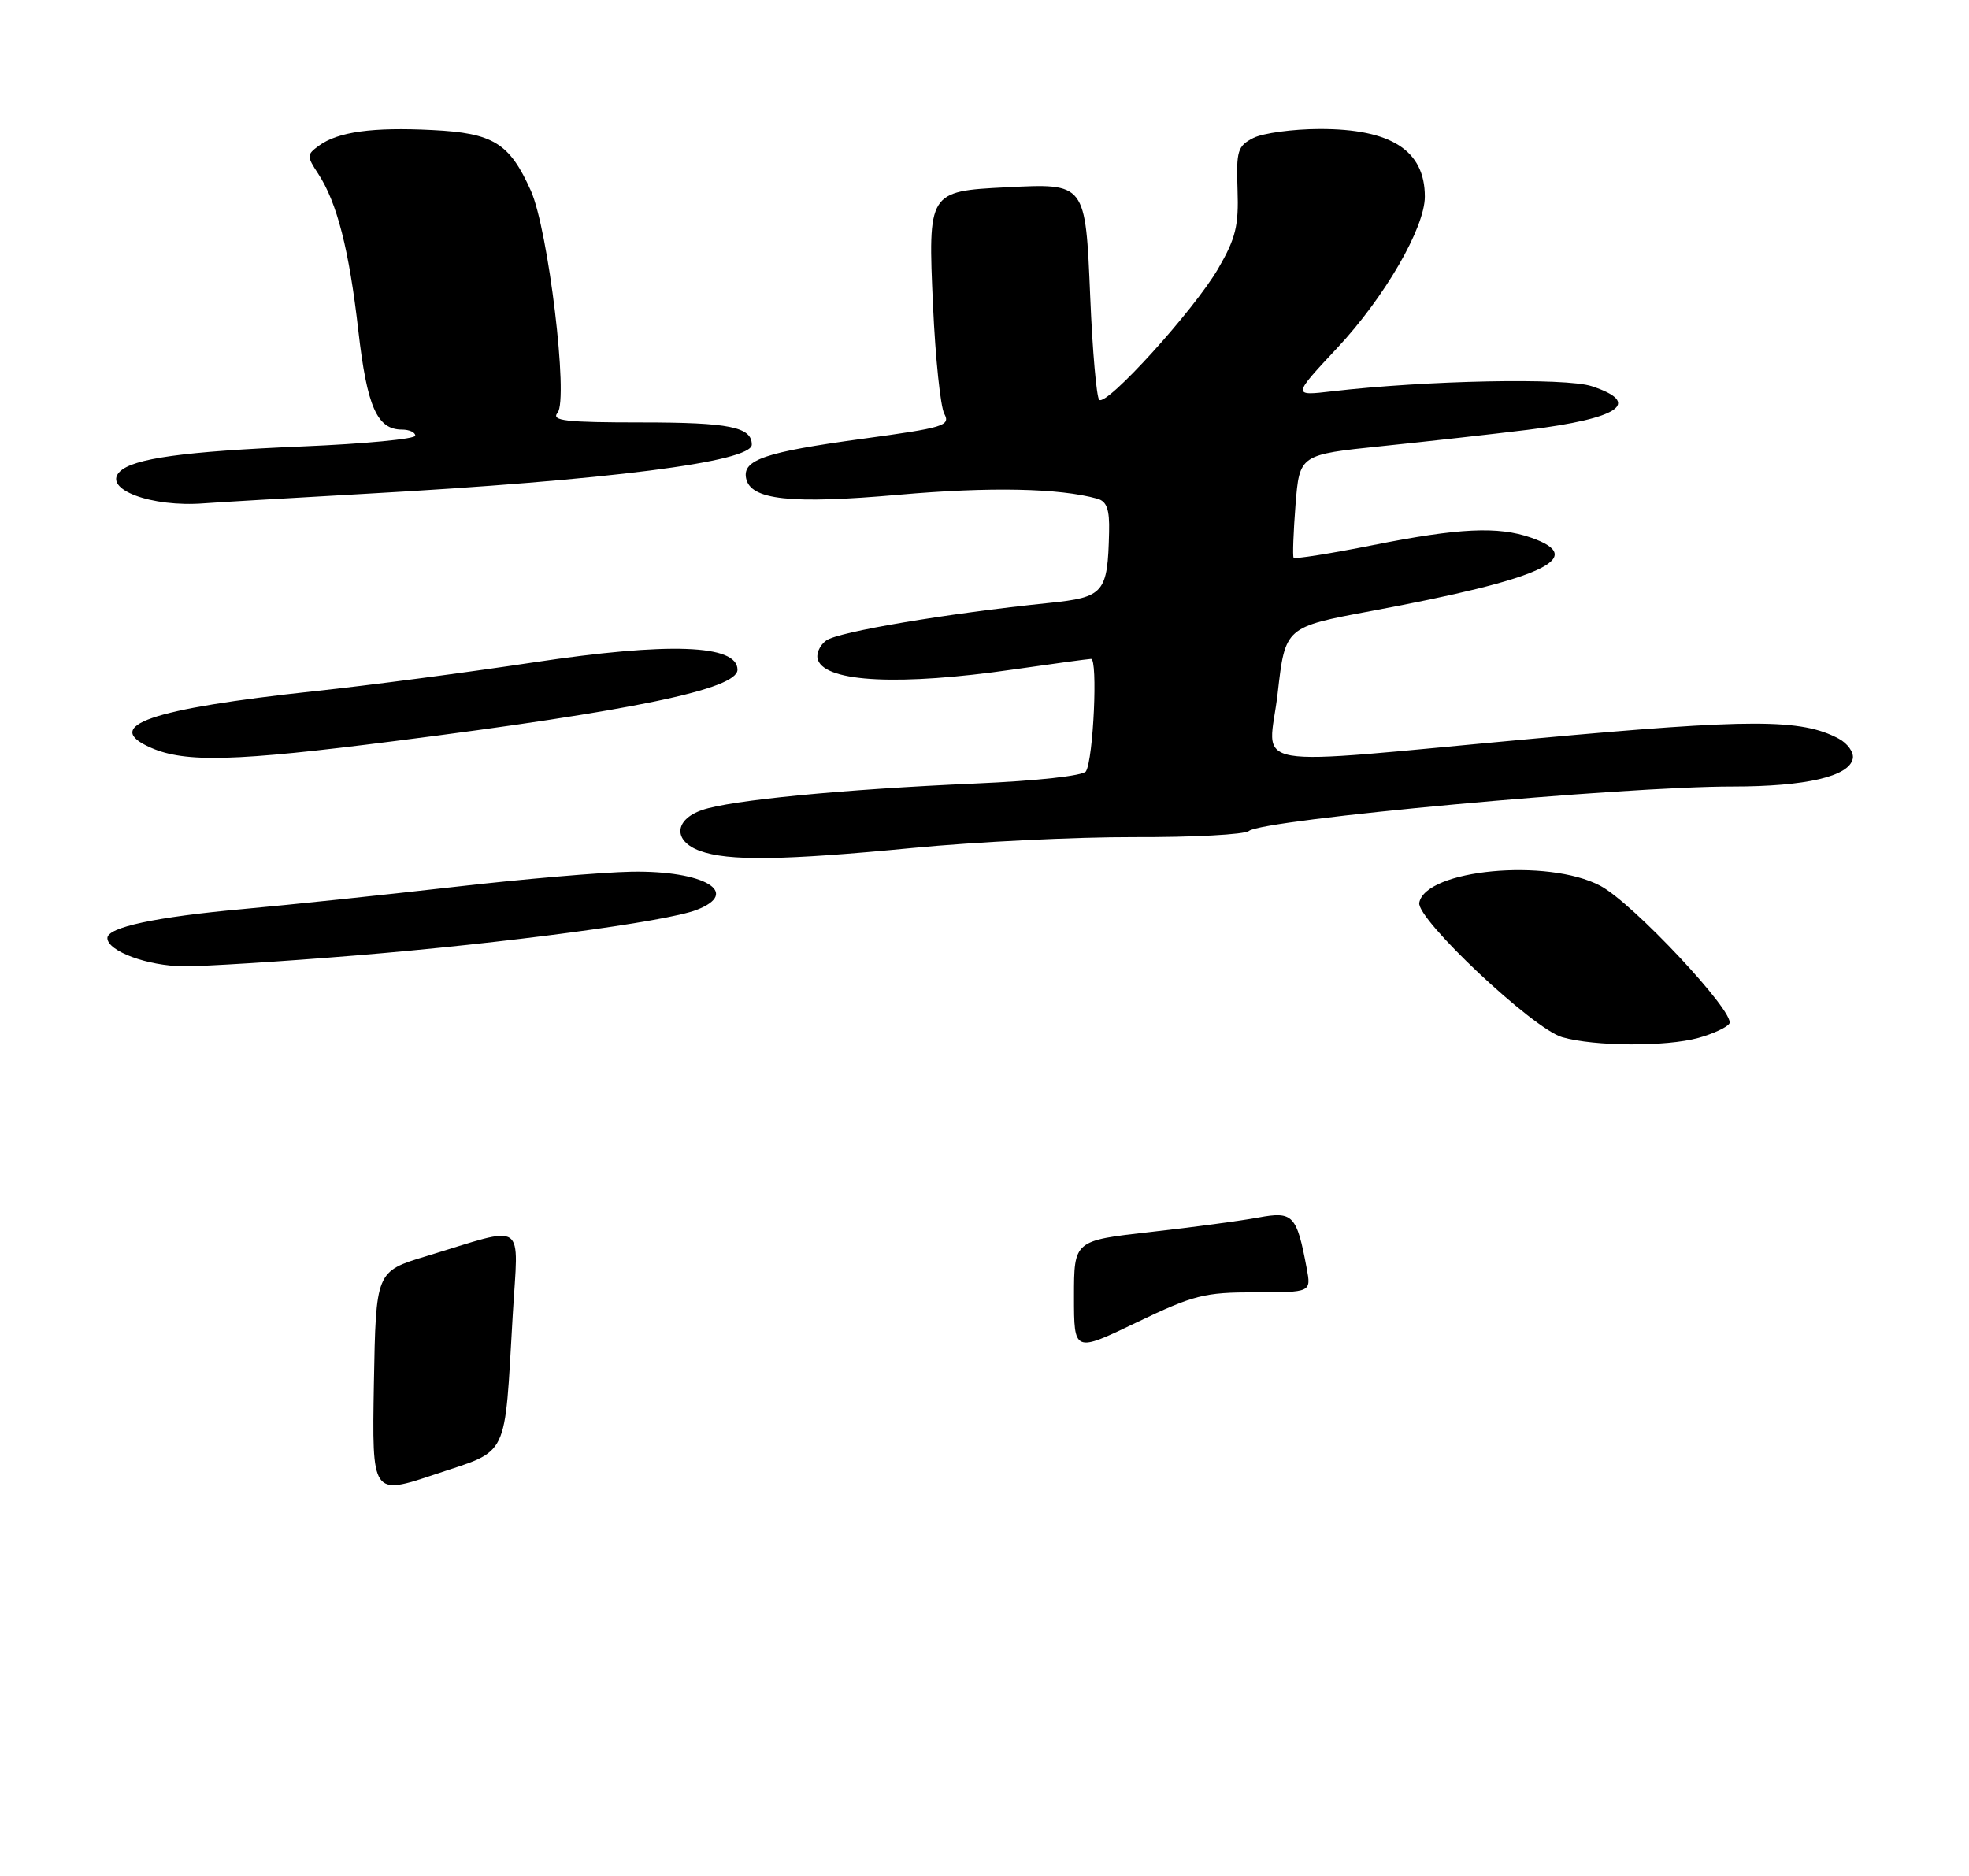 <?xml version="1.0" encoding="UTF-8" standalone="no"?>
<!DOCTYPE svg PUBLIC "-//W3C//DTD SVG 1.1//EN" "http://www.w3.org/Graphics/SVG/1.1/DTD/svg11.dtd" >
<svg xmlns="http://www.w3.org/2000/svg" xmlns:xlink="http://www.w3.org/1999/xlink" version="1.1" viewBox="0 0 275 262">
 <g >
 <path fill="currentColor"
d=" M 237.21 144.96 C 239.26 144.39 241.20 143.49 241.53 142.96 C 242.44 141.48 228.04 126.10 223.50 123.71 C 216.14 119.83 199.12 121.43 198.22 126.08 C 197.79 128.34 214.09 143.69 218.18 144.86 C 222.70 146.16 232.69 146.21 237.21 144.96 Z  M 49.65 133.45 C 70.40 131.75 92.97 128.74 97.25 127.10 C 103.59 124.67 98.35 121.57 88.19 121.75 C 84.16 121.82 72.91 122.78 63.19 123.90 C 53.46 125.01 40.33 126.39 34.00 126.96 C 21.75 128.07 15.00 129.51 15.00 131.02 C 15.00 132.84 20.61 134.92 25.65 134.96 C 28.49 134.98 39.29 134.30 49.65 133.45 Z  M 127.50 118.43 C 136.30 117.58 150.21 116.90 158.42 116.92 C 166.62 116.95 173.83 116.56 174.43 116.06 C 176.36 114.45 226.57 109.84 242.00 109.85 C 252.22 109.85 258.30 108.44 258.77 105.94 C 258.94 105.08 258.04 103.83 256.79 103.16 C 251.56 100.38 244.60 100.38 214.50 103.14 C 172.68 106.97 177.20 107.76 178.45 96.79 C 179.50 87.58 179.50 87.58 191.50 85.34 C 215.40 80.89 221.91 77.91 213.85 75.10 C 209.22 73.48 203.79 73.74 191.73 76.14 C 185.80 77.32 180.83 78.11 180.67 77.89 C 180.52 77.68 180.64 74.35 180.94 70.50 C 181.50 63.50 181.50 63.50 193.00 62.31 C 199.32 61.66 208.50 60.63 213.38 60.03 C 226.20 58.44 229.38 56.27 222.31 53.94 C 218.66 52.73 199.23 53.12 186.00 54.66 C 180.50 55.30 180.50 55.30 186.76 48.60 C 193.37 41.54 199.00 31.81 199.00 27.46 C 199.00 21.02 194.30 17.99 184.30 18.01 C 180.56 18.02 176.40 18.59 175.06 19.26 C 172.85 20.39 172.65 21.04 172.84 26.50 C 173.02 31.54 172.58 33.30 170.14 37.51 C 166.77 43.32 154.53 56.81 153.52 55.84 C 153.15 55.47 152.58 49.04 152.27 41.54 C 151.59 25.47 151.69 25.60 140.51 26.16 C 129.64 26.71 129.59 26.79 130.31 42.72 C 130.64 50.01 131.35 56.78 131.88 57.78 C 132.78 59.46 131.88 59.73 120.35 61.30 C 106.87 63.14 103.70 64.22 104.20 66.78 C 104.78 69.83 110.39 70.44 125.54 69.10 C 138.23 67.98 147.92 68.17 153.25 69.65 C 154.58 70.02 154.98 71.13 154.90 74.32 C 154.70 82.86 154.22 83.42 146.46 84.22 C 132.24 85.68 117.05 88.24 115.39 89.46 C 114.45 90.15 113.93 91.39 114.25 92.21 C 115.44 95.30 125.76 95.79 141.50 93.51 C 147.00 92.72 151.90 92.05 152.38 92.03 C 153.35 92.00 152.71 106.04 151.67 107.73 C 151.28 108.35 144.87 109.06 136.26 109.43 C 117.70 110.24 101.98 111.76 98.04 113.14 C 94.15 114.49 94.00 117.47 97.75 118.84 C 101.72 120.29 109.36 120.18 127.50 118.43 Z  M 55.02 103.52 C 88.48 99.27 103.00 96.24 103.00 93.54 C 103.00 90.01 93.40 89.67 74.50 92.52 C 65.15 93.93 51.42 95.74 44.00 96.53 C 20.97 99.00 14.07 101.39 21.13 104.46 C 25.92 106.54 32.84 106.35 55.02 103.52 Z  M 51.00 68.97 C 84.83 67.08 105.00 64.51 105.00 62.10 C 105.00 59.64 101.86 59.00 89.68 59.00 C 78.99 59.00 76.95 58.77 77.87 57.66 C 79.43 55.78 76.58 32.09 74.14 26.63 C 71.16 19.98 68.90 18.58 60.40 18.16 C 52.05 17.73 47.20 18.40 44.54 20.35 C 42.83 21.60 42.82 21.80 44.45 24.28 C 47.07 28.29 48.76 34.88 50.05 46.20 C 51.26 56.82 52.67 60.00 56.15 60.00 C 57.17 60.00 58.00 60.38 58.00 60.85 C 58.00 61.31 50.91 61.99 42.25 62.35 C 25.65 63.05 18.57 64.03 16.72 65.88 C 14.29 68.31 21.14 70.88 28.50 70.30 C 30.15 70.17 40.27 69.58 51.00 68.97 Z  M 52.22 193.23 C 52.50 177.58 52.50 177.58 59.50 175.46 C 73.74 171.14 72.40 170.22 71.61 183.69 C 70.42 204.04 71.20 202.42 60.85 205.89 C 51.95 208.88 51.95 208.88 52.22 193.23 Z  M 150.00 181.09 C 150.00 173.27 150.00 173.27 160.69 172.07 C 166.57 171.41 173.35 170.50 175.76 170.05 C 180.59 169.15 181.10 169.68 182.50 177.14 C 183.13 180.50 183.13 180.50 175.31 180.50 C 168.19 180.50 166.73 180.87 158.75 184.70 C 150.00 188.91 150.00 188.91 150.00 181.09 Z "/>
</g>
</svg>